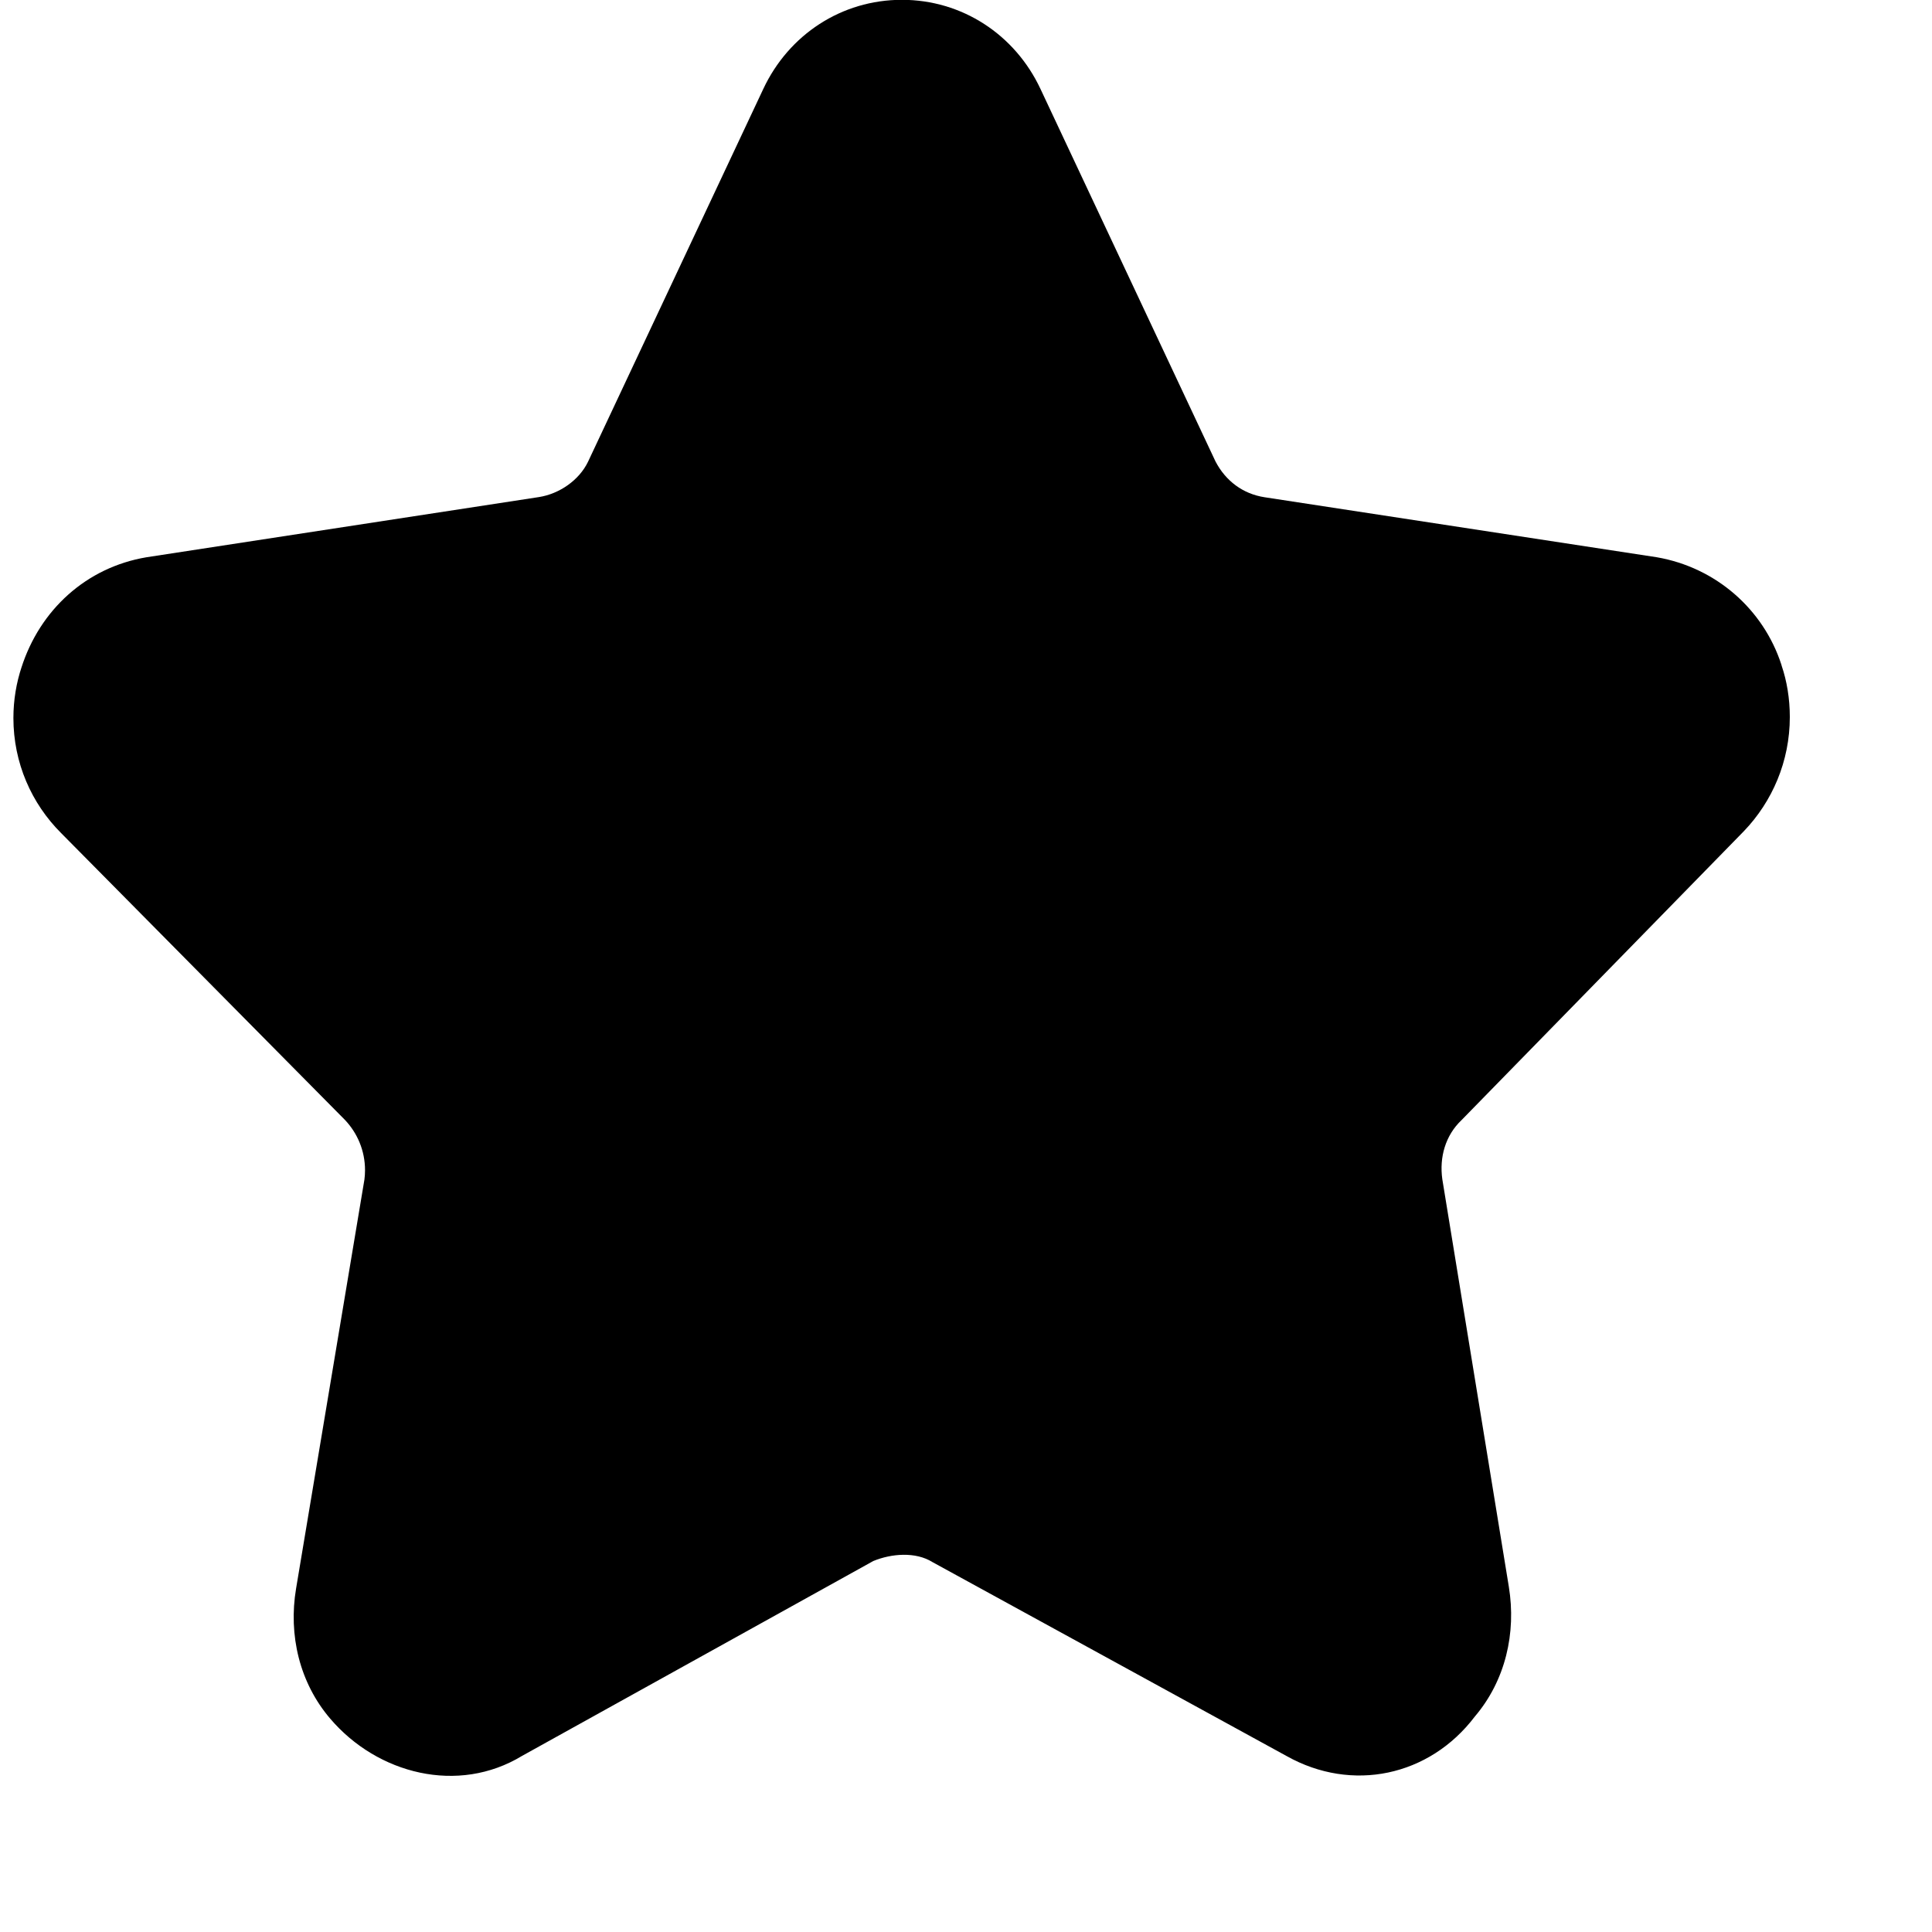 <!-- Generated by IcoMoon.io -->
<svg version="1.1" xmlns="http://www.w3.org/2000/svg" width="32" height="32" viewBox="0 0 32 32">
<title>shoucang1</title>
<path d="M14.467 25.854l-5.82 3.229c-1.057 0.642-2.393 0.303-3.177-0.616-0.51-0.596-0.695-1.386-0.566-2.156l1.132-6.774c0.006-0.046 0.010-0.1 0.010-0.155 0-0.323-0.127-0.616-0.333-0.833l0 0-4.703-4.753c-0.487-0.487-0.788-1.16-0.788-1.903 0-0.299 0.049-0.586 0.139-0.855l-0.006 0.019c0.306-0.955 1.073-1.659 2.071-1.827l6.501-0.997c0.336-0.053 0.665-0.277 0.813-0.586l2.903-6.175c0.422-0.899 1.297-1.475 2.295-1.475s1.873 0.576 2.295 1.475l2.9 6.172c0.168 0.322 0.454 0.537 0.813 0.592l6.497 0.994c0.981 0.17 1.765 0.864 2.062 1.778l0.005 0.019c0.086 0.253 0.135 0.545 0.135 0.848 0 0.734-0.29 1.401-0.761 1.892l0.001-0.001-4.677 4.786c-0.27 0.256-0.369 0.618-0.319 0.978l1.102 6.751c0.125 0.767-0.056 1.554-0.563 2.15-0.754 0.994-2.037 1.261-3.117 0.655l-5.865-3.212c-0.283-0.177-0.682-0.141-0.978-0.020z"></path>
</svg>
